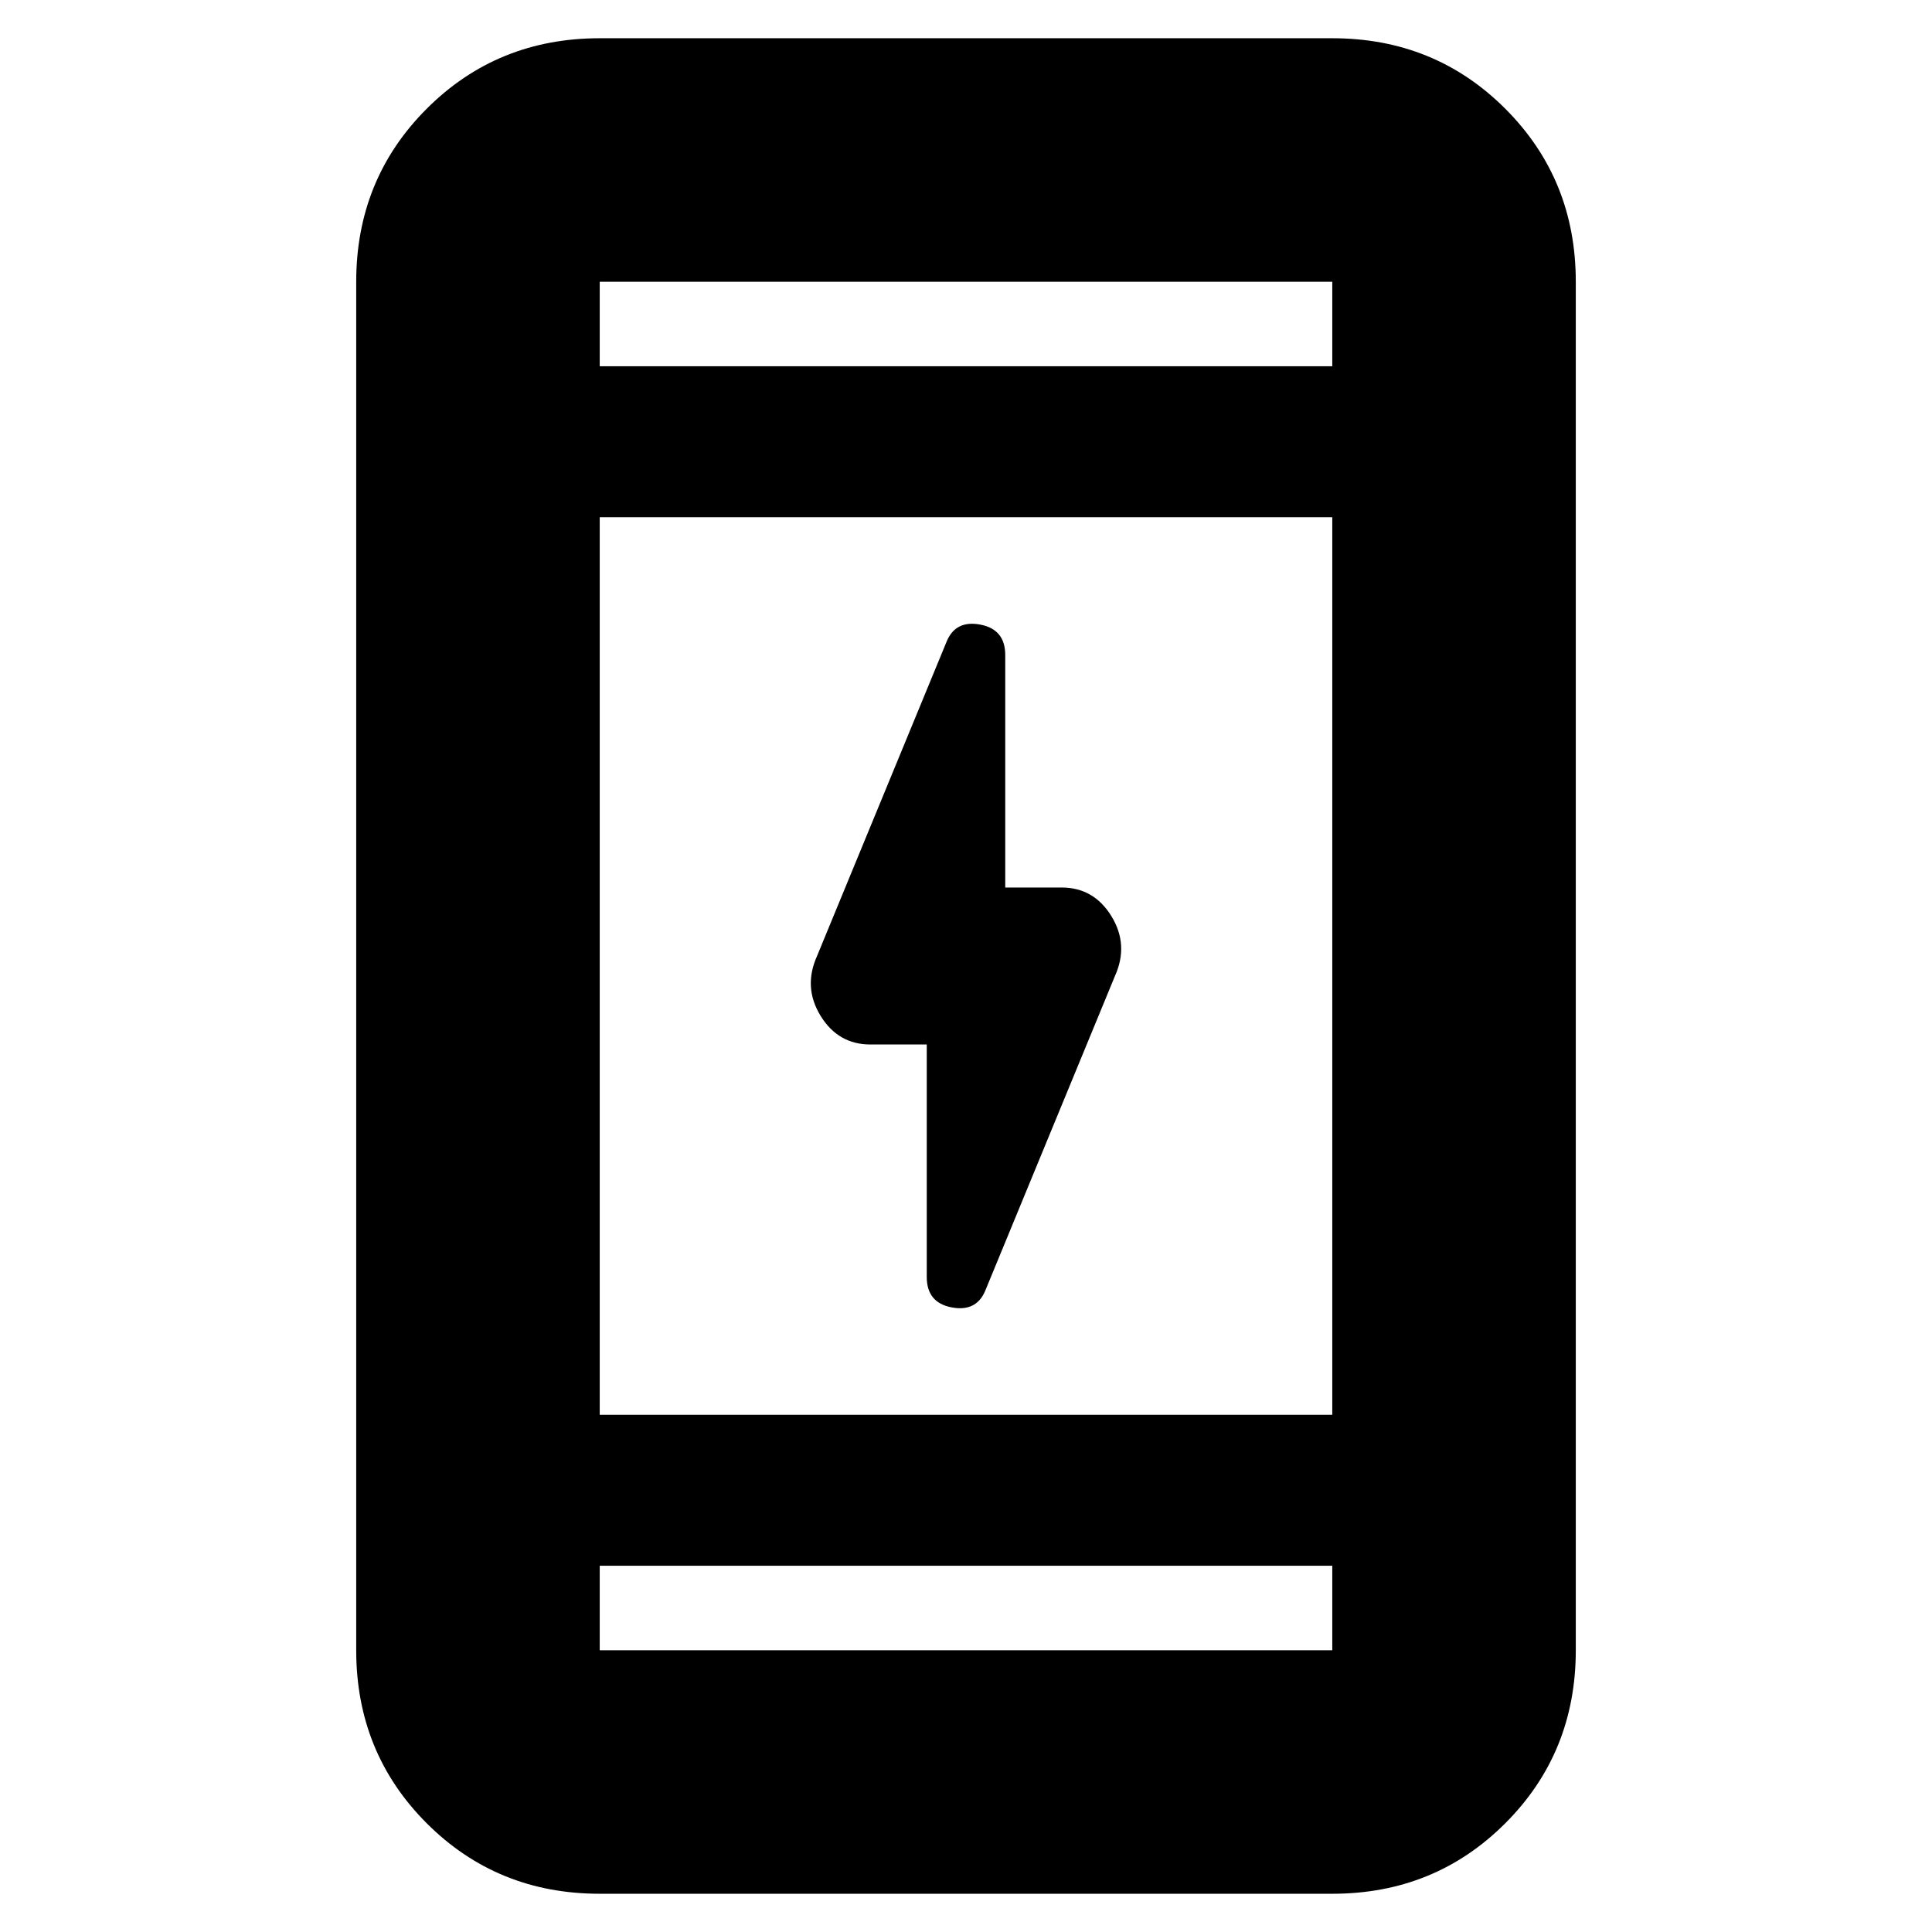 <svg xmlns="http://www.w3.org/2000/svg" height="24" viewBox="0 -960 960 960" width="24"><path d="M460.5-441h-28q-16.02 0-24.76-14.25Q399-469.5 406-485l64.5-156.5q4.5-10.5 16.75-8.11 12.25 2.38 12.25 15.11V-519h28q16.02 0 24.76 14.25Q561-490.5 554-475l-64.5 156.5q-4.5 10.5-16.75 8.11-12.25-2.38-12.25-15.11V-441ZM298-19q-50.94 0-85.97-35.03T177-140v-680q0-50.94 35.03-85.97T298-941h364q50.94 0 85.97 35.03T783-820v680q0 50.94-35.03 85.97T662-19H298Zm0-163v42h364v-42H298Zm0-75h364v-446H298v446Zm0-521h364v-42H298v42Zm0 0v-42 42Zm0 596v42-42Z"/></svg>